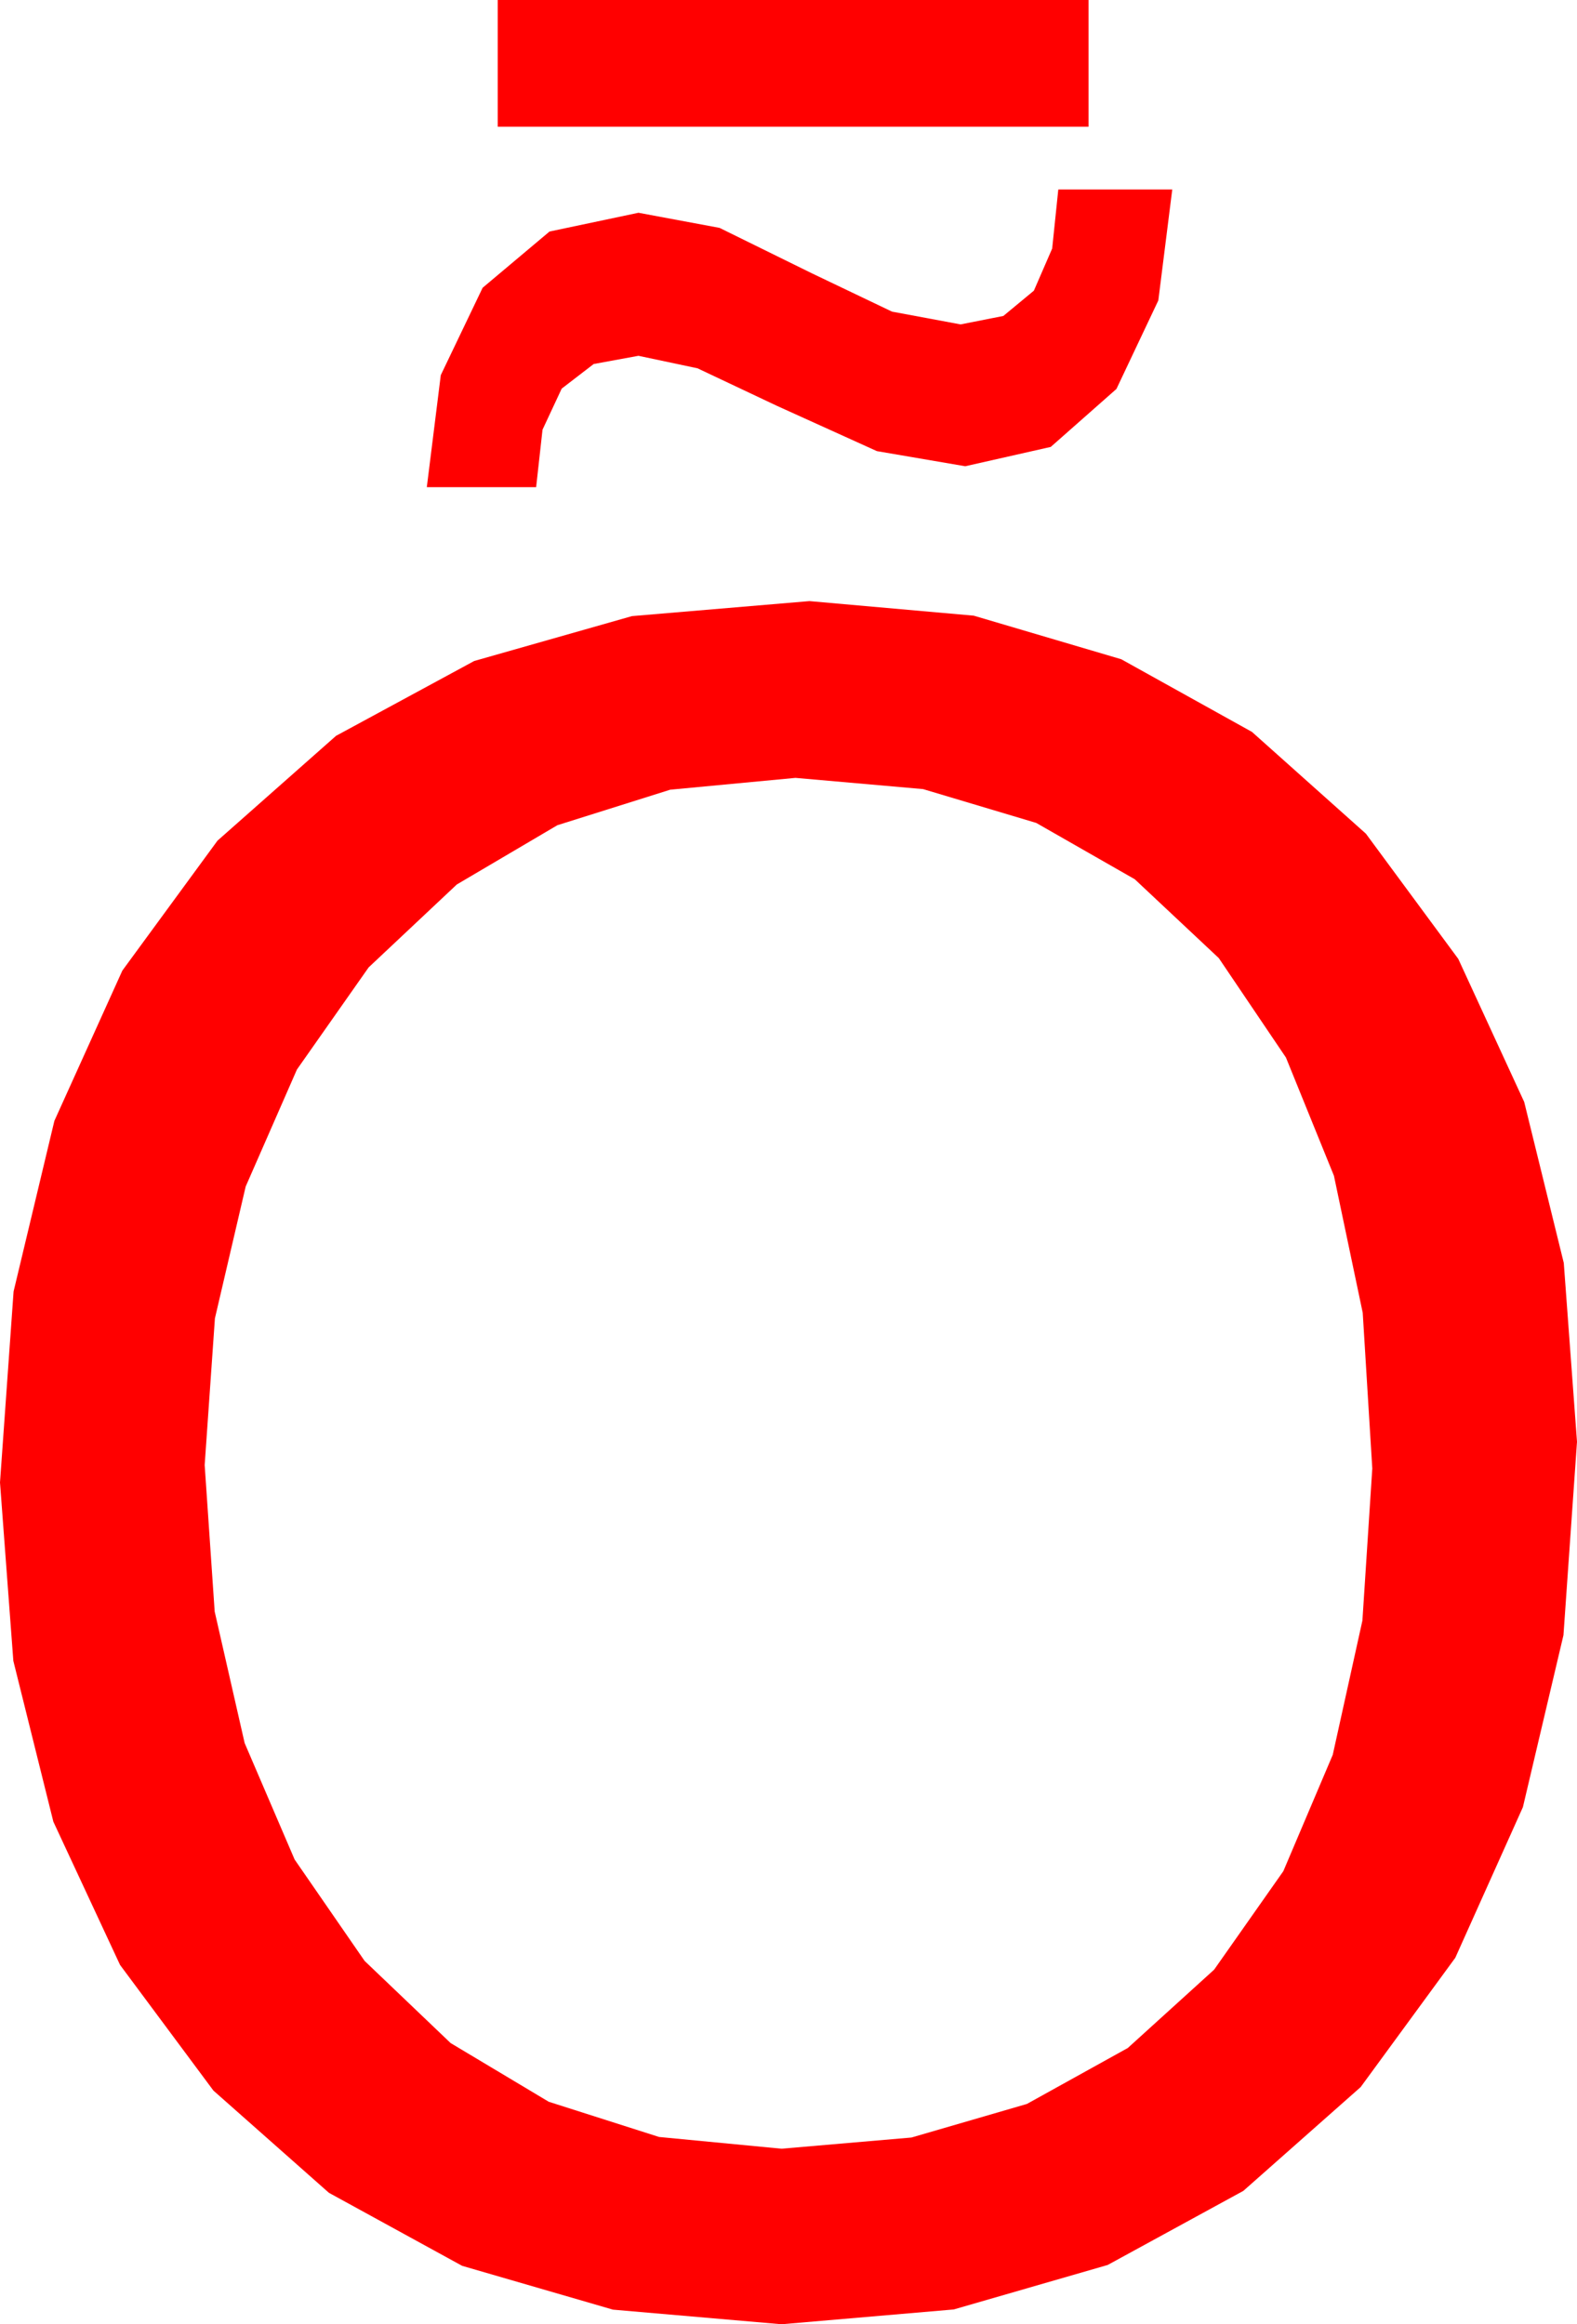 <?xml version="1.0" encoding="utf-8"?>
<!DOCTYPE svg PUBLIC "-//W3C//DTD SVG 1.1//EN" "http://www.w3.org/Graphics/SVG/1.1/DTD/svg11.dtd">
<svg width="39.727" height="58.564" xmlns="http://www.w3.org/2000/svg" xmlns:xlink="http://www.w3.org/1999/xlink" xmlns:xml="http://www.w3.org/XML/1998/namespace" version="1.1">
  <g>
    <g>
      <path style="fill:#FF0000;fill-opacity:1" d="M20.039,19.6L16.884,19.898 14.041,20.793 11.508,22.286 9.287,24.375 7.48,26.949 6.189,29.897 5.414,33.219 5.156,36.914 5.408,40.606 6.163,43.92 7.422,46.854 9.185,49.409 11.352,51.479 13.824,52.958 16.603,53.845 19.688,54.141 22.961,53.859 25.869,53.013 28.411,51.603 30.586,49.629 32.329,47.148 33.574,44.216 34.321,40.834 34.57,37.002 34.329,33.078 33.604,29.626 32.395,26.647 30.703,24.141 28.586,22.154 26.104,20.735 23.254,19.883 20.039,19.6z M20.391,15.146L24.53,15.513 28.246,16.611 31.539,18.442 34.409,21.006 36.736,24.161 38.397,27.766 39.394,31.822 39.727,36.328 39.386,41.201 38.364,45.535 36.661,49.33 34.277,52.588 31.322,55.203 27.905,57.07 24.027,58.191 19.688,58.564 15.442,58.196 11.642,57.092 8.286,55.252 5.376,52.676 3.024,49.51 1.344,45.901 0.336,41.849 0,37.354 0.342,32.542 1.37,28.242 3.082,24.456 5.479,21.182 8.465,18.541 11.946,16.655 15.921,15.524 20.391,15.146z M26.66,4.775L29.531,4.775 29.18,7.57 28.125,9.8 26.47,11.261 24.316,11.748 22.09,11.367 19.57,10.225 17.571,9.28 16.084,8.965 14.956,9.172 14.15,9.792 13.667,10.827 13.506,12.275 10.752,12.275 11.104,9.452 12.158,7.251 13.843,5.834 16.084,5.361 18.127,5.742 20.449,6.885 22.471,7.852 24.199,8.174 25.276,7.961 26.045,7.324 26.506,6.262 26.66,4.775z M12.539,0L27.422,0 27.422,3.193 12.539,3.193 12.539,0z" />
    </g>
  </g>
</svg>